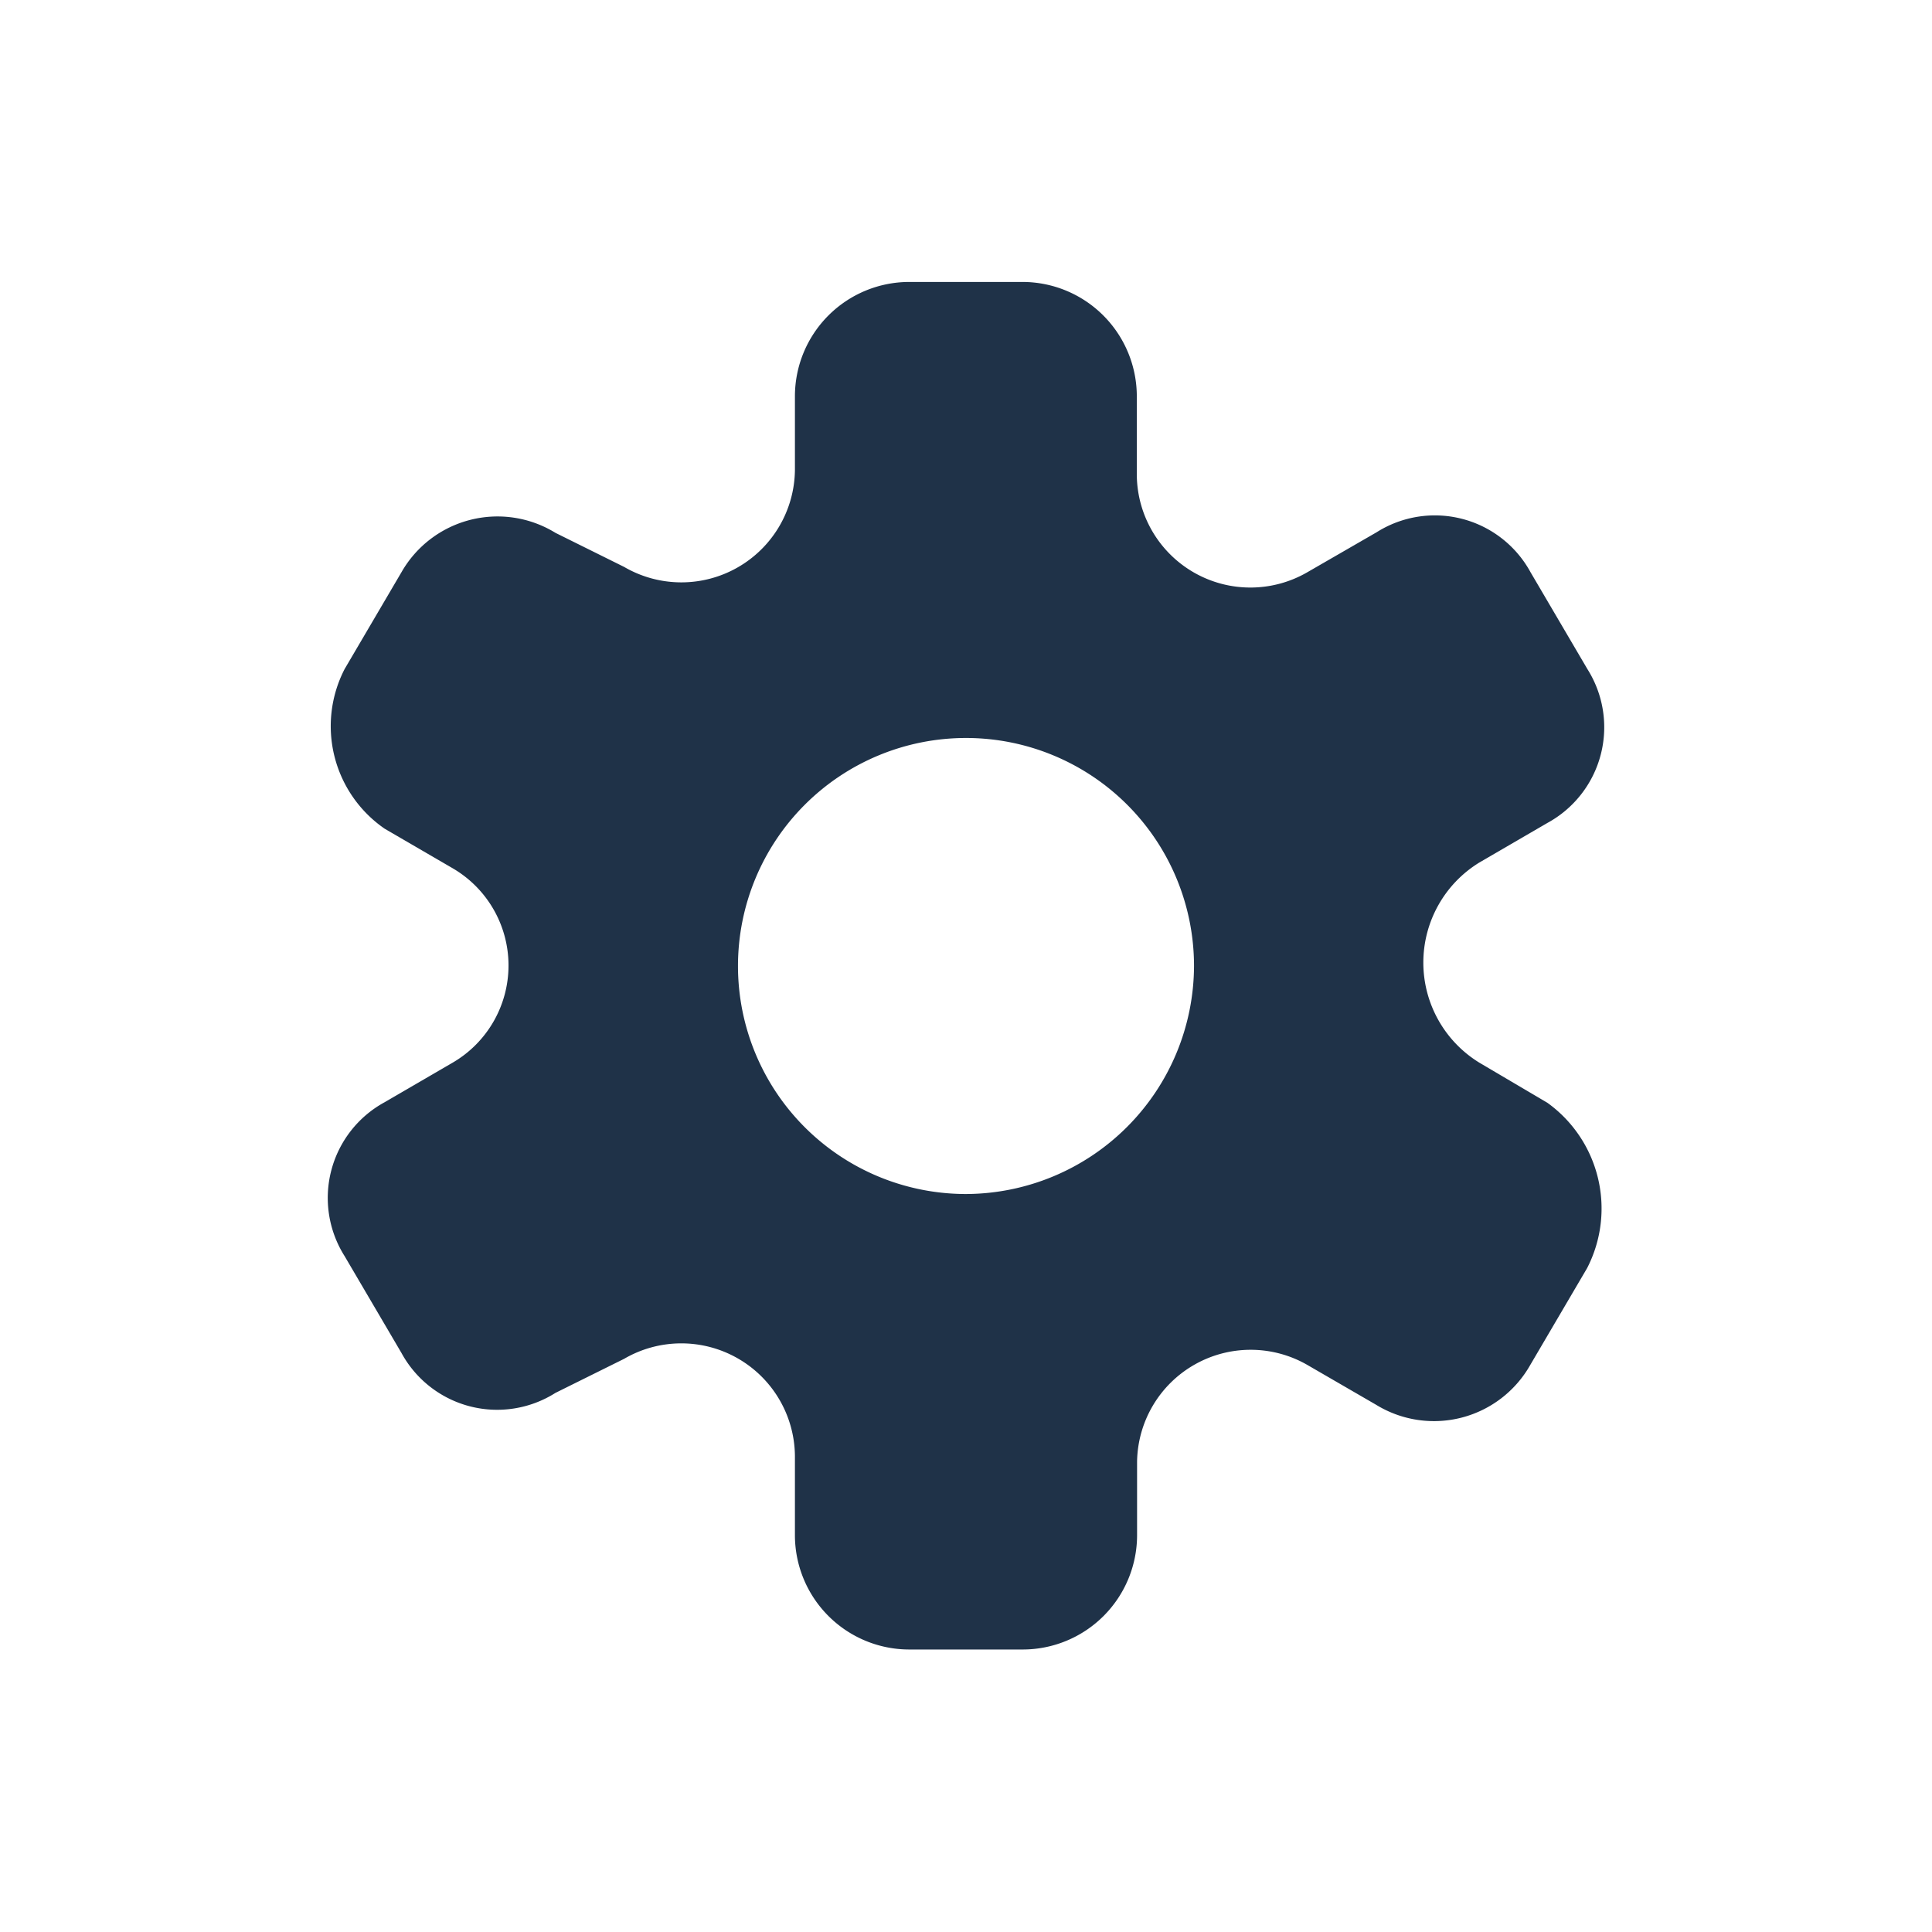 <svg xmlns="http://www.w3.org/2000/svg" viewBox="0 0 70.92 70.92"><defs><style>.cls-1{fill:#fff;}.cls-2{fill:#1f3248;}</style></defs><g id="Side_Options_Active" data-name="Side Options Active"><g id="Layer_10" data-name="Layer 10"><rect class="cls-1" width="70.92" height="70.92"/></g><g id="icons"><path id="settings" class="cls-2" d="M56.8,40.48,54.29,39a4.31,4.31,0,0,1,0-7.33l2.51-1.46a4,4,0,0,0,1.47-5.65L56.18,21a4,4,0,0,0-5.65-1.46L48,21a4.17,4.17,0,0,1-6.27-3.56V14.54a4.2,4.2,0,0,0-4.19-4.19H33.37a4.2,4.2,0,0,0-4.19,4.19v2.72a4.17,4.17,0,0,1-6.27,3.55l-2.52-1.25A4.06,4.06,0,0,0,14.74,21l-2.09,3.56a4.57,4.57,0,0,0,1.47,5.86l2.51,1.46a4.13,4.13,0,0,1,0,7.12l-2.51,1.46a4,4,0,0,0-1.47,5.65l2.09,3.56a4,4,0,0,0,5.65,1.46l2.52-1.25a4.17,4.17,0,0,1,6.27,3.56v2.92a4.2,4.2,0,0,0,4.19,4.19h4.18a4.2,4.2,0,0,0,4.19-4.19V53.66A4.17,4.17,0,0,1,48,50.11l2.52,1.46a4.06,4.06,0,0,0,5.65-1.46l2.09-3.56A4.78,4.78,0,0,0,56.8,40.48ZM35.46,43.83a8.37,8.37,0,1,1,8.37-8.37A8.4,8.4,0,0,1,35.46,43.83Z"/></g></g></svg>